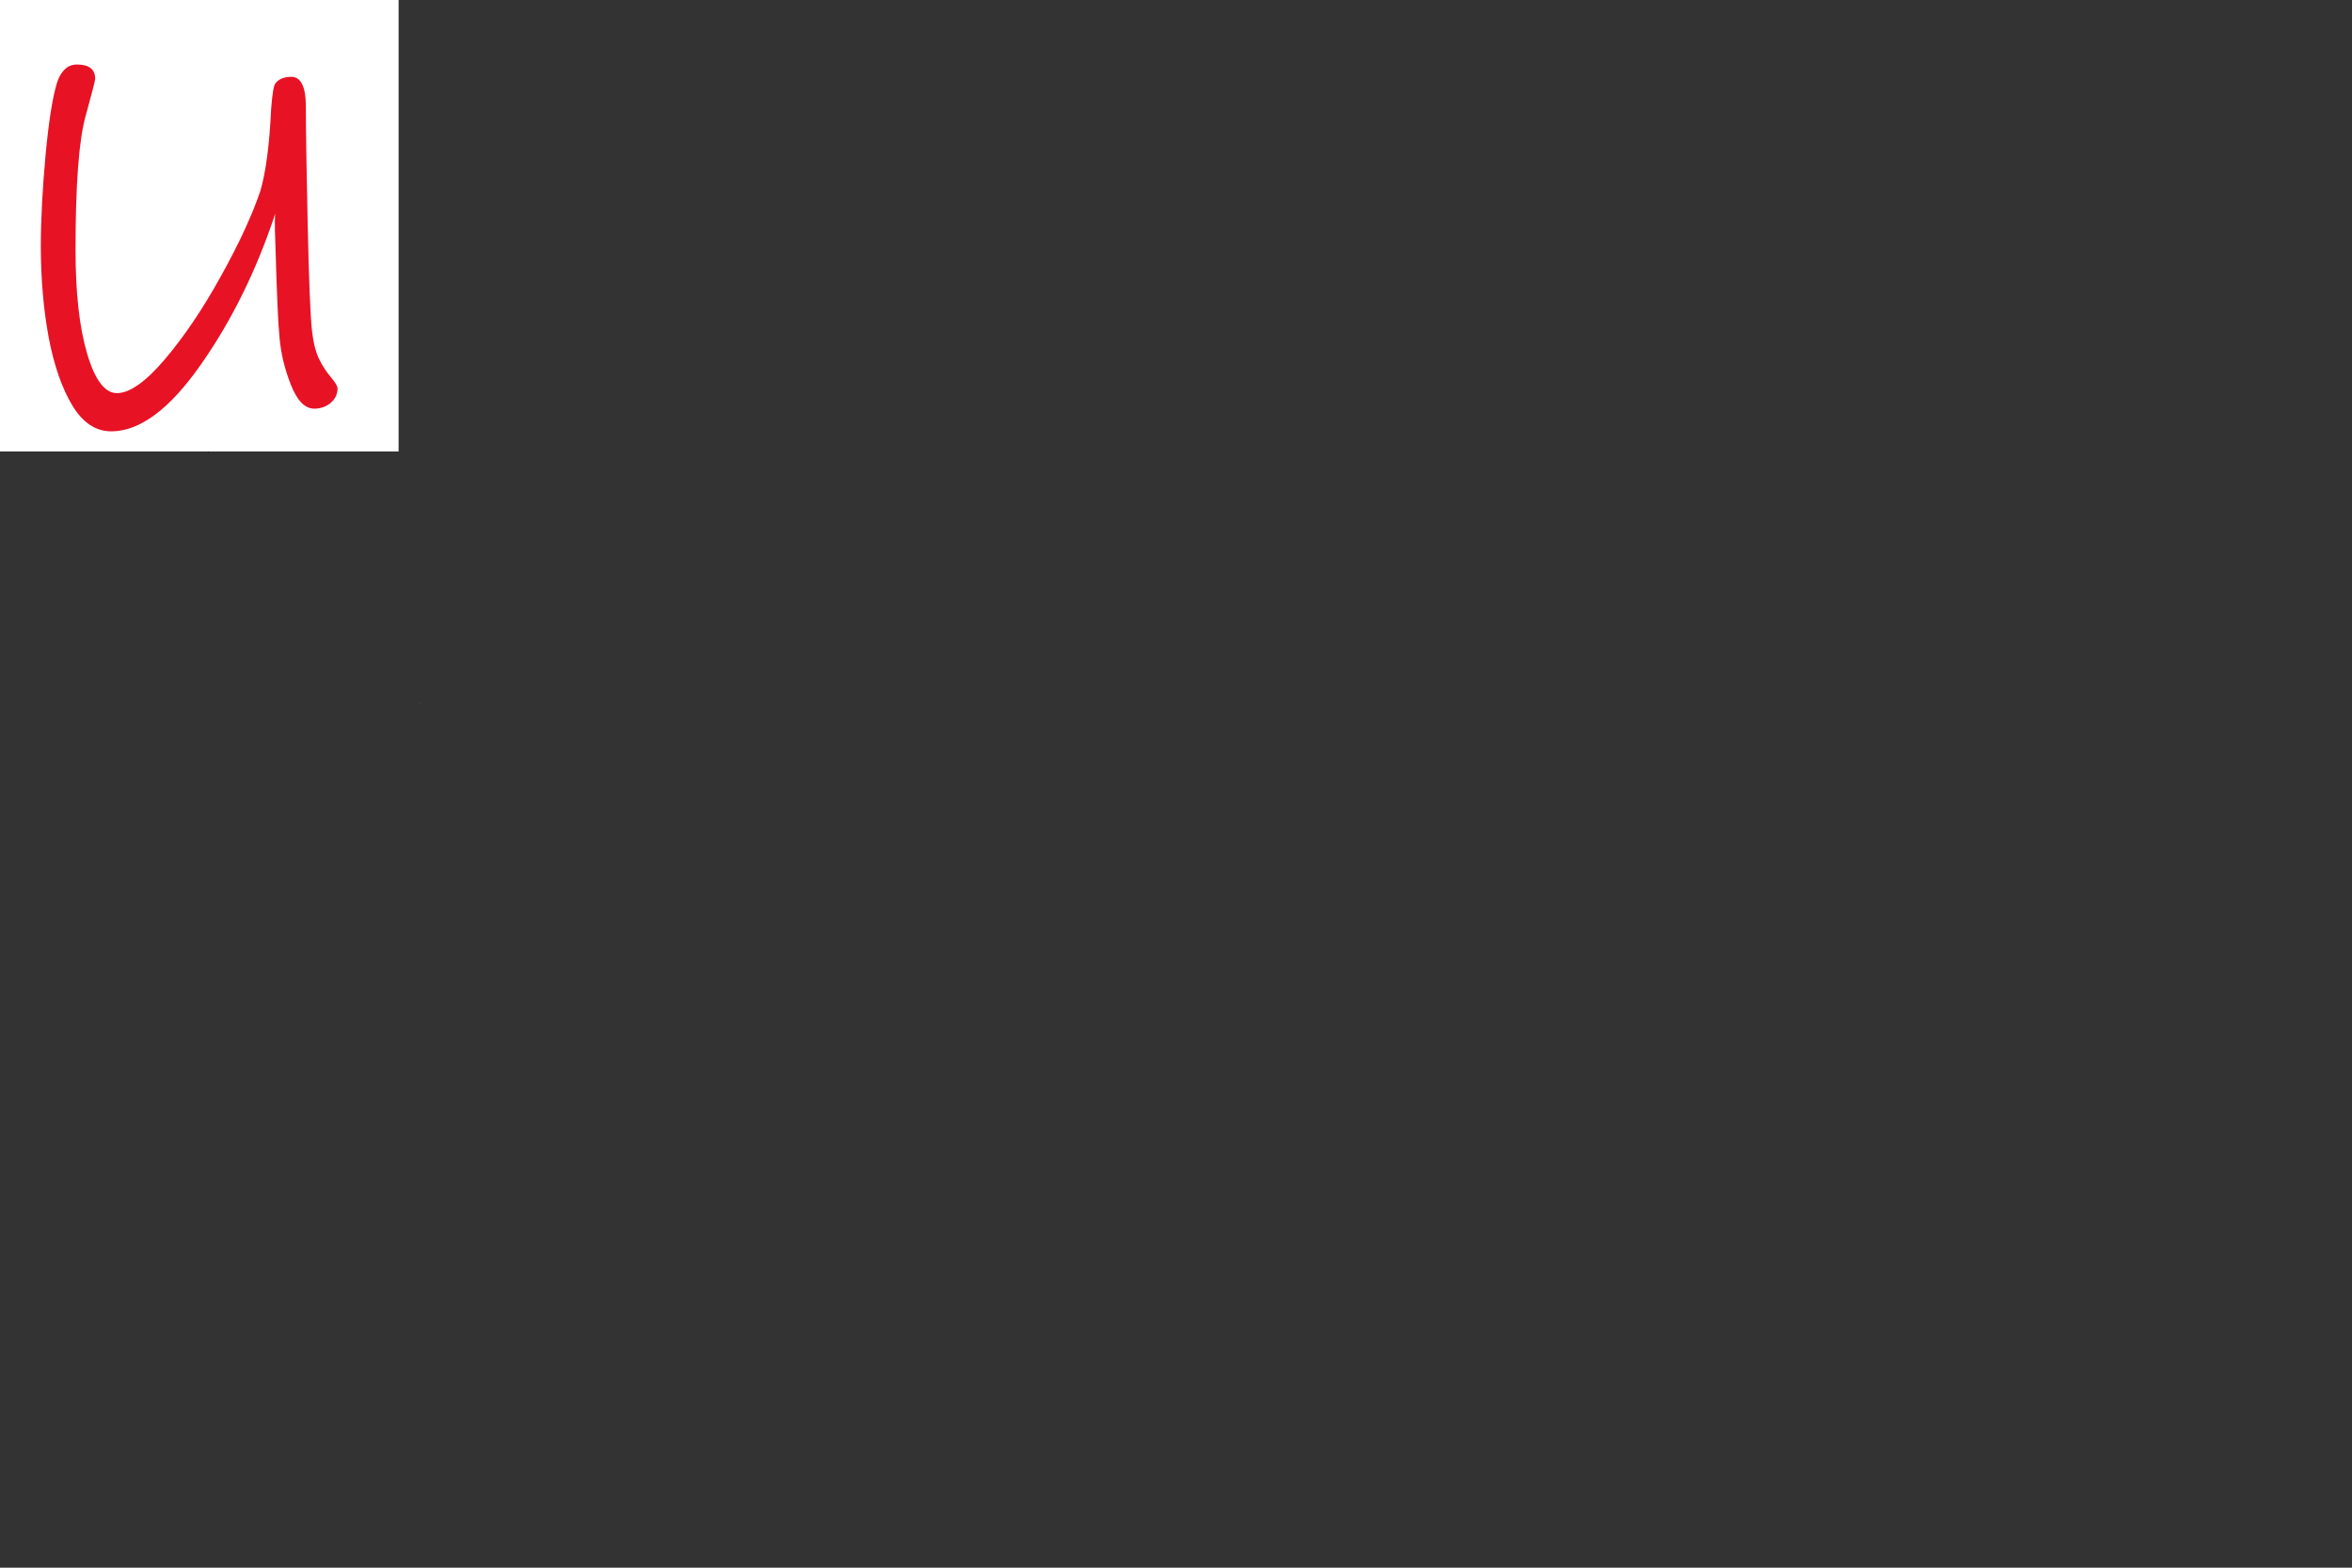 <svg xmlns='http://www.w3.org/2000/svg' xmlns:xlink='http://www.w3.org/1999/xlink' viewBox='0 0 1500 1000' width='1500' height='1000'>
    <rect x="0" y="0" width="1500" height="1000" fill="#333333" stroke="none"/>
    <g transform='matrix(0.507, 0, 0, 0.507, -50, 288)'>
        <rect x='0' y='-600' width='600' height='600' fill='rgb(100%, 100%, 100%)'/>
        <rect class='anchor' x='0' y='0' width='1' height='1'/>
        <g transform='matrix(1, 0, 0, 1, 360, 0)'>
            <rect class='anchor' x='0' y='0' width='1' height='1'/>
        </g>
        <g transform='matrix(1, 0, 0, 1, 636.375, 680)'>
            <g transform='matrix(1, 0, 0, 1, -4.854, -317.591)'>
                <path fill-mode='evenodd' fill='rgb(100%, 64.706%, 0%)' d='M -4.747 -45.94 L -5.632 -45.46 L -5.636 -46.03 Z '/>
            </g>
        </g>
        <g transform='matrix(19.15, 0, 0, 19.15, 94.818, -657.503)'>
            <use href='#0' xlink:href='#0' fill='rgb(90.588%, 7.059%, 14.118%)'/>
        </g>
    </g>
    <defs>
        <path id='1' d='M 22.37 -0.75 C 22.37 -0.37, 22.22 -0.06, 21.92 0.2 C 21.62 0.45, 21.26 0.58, 20.84 0.58 C 20.23 0.58, 19.72 0.06, 19.31 -0.98 C 18.9 -2.01, 18.65 -3.05, 18.56 -4.08 C 18.47 -4.96, 18.38 -6.98, 18.29 -10.15 C 18.24 -11.45, 18.24 -12.16, 18.29 -12.27 C 17.08 -8.59, 15.46 -5.27, 13.41 -2.34 C 11.36 0.6, 9.39 2.07, 7.51 2.07 C 6.49 2.07, 5.64 1.51, 4.95 0.37 C 4.27 -0.76, 3.75 -2.25, 3.4 -4.08 C 3.06 -5.91, 2.88 -7.92, 2.88 -10.1 C 2.88 -11.86, 2.99 -13.85, 3.19 -16.07 C 3.4 -18.3, 3.65 -19.88, 3.94 -20.82 C 4.05 -21.19, 4.22 -21.48, 4.44 -21.7 C 4.66 -21.92, 4.93 -22.03, 5.26 -22.03 C 6.06 -22.03, 6.45 -21.71, 6.45 -21.08 C 6.45 -20.99, 6.24 -20.16, 5.81 -18.6 C 5.38 -17.04, 5.16 -14.12, 5.16 -9.86 C 5.16 -7.04, 5.41 -4.77, 5.92 -3.04 C 6.43 -1.31, 7.08 -0.44, 7.88 -0.44 C 8.72 -0.44, 9.78 -1.19, 11.05 -2.69 C 12.32 -4.19, 13.55 -6.02, 14.73 -8.16 C 15.92 -10.3, 16.77 -12.16, 17.3 -13.72 C 17.66 -14.95, 17.9 -16.75, 18.01 -19.13 C 18.09 -20.13, 18.18 -20.68, 18.29 -20.79 C 18.51 -21.08, 18.86 -21.22, 19.34 -21.22 C 19.97 -21.22, 20.29 -20.56, 20.29 -19.24 C 20.29 -17.74, 20.33 -15.17, 20.41 -11.52 C 20.49 -7.88, 20.58 -5.56, 20.69 -4.55 C 20.78 -3.75, 20.94 -3.12, 21.17 -2.66 C 21.39 -2.21, 21.65 -1.82, 21.94 -1.48 C 22.22 -1.15, 22.37 -0.9, 22.37 -0.75 Z '/>
        <use id='0' href='#1' xlink:href='#1' transform='matrix(1, 0, 0, 1, 0, 30.94)'/>
    </defs>
</svg>

